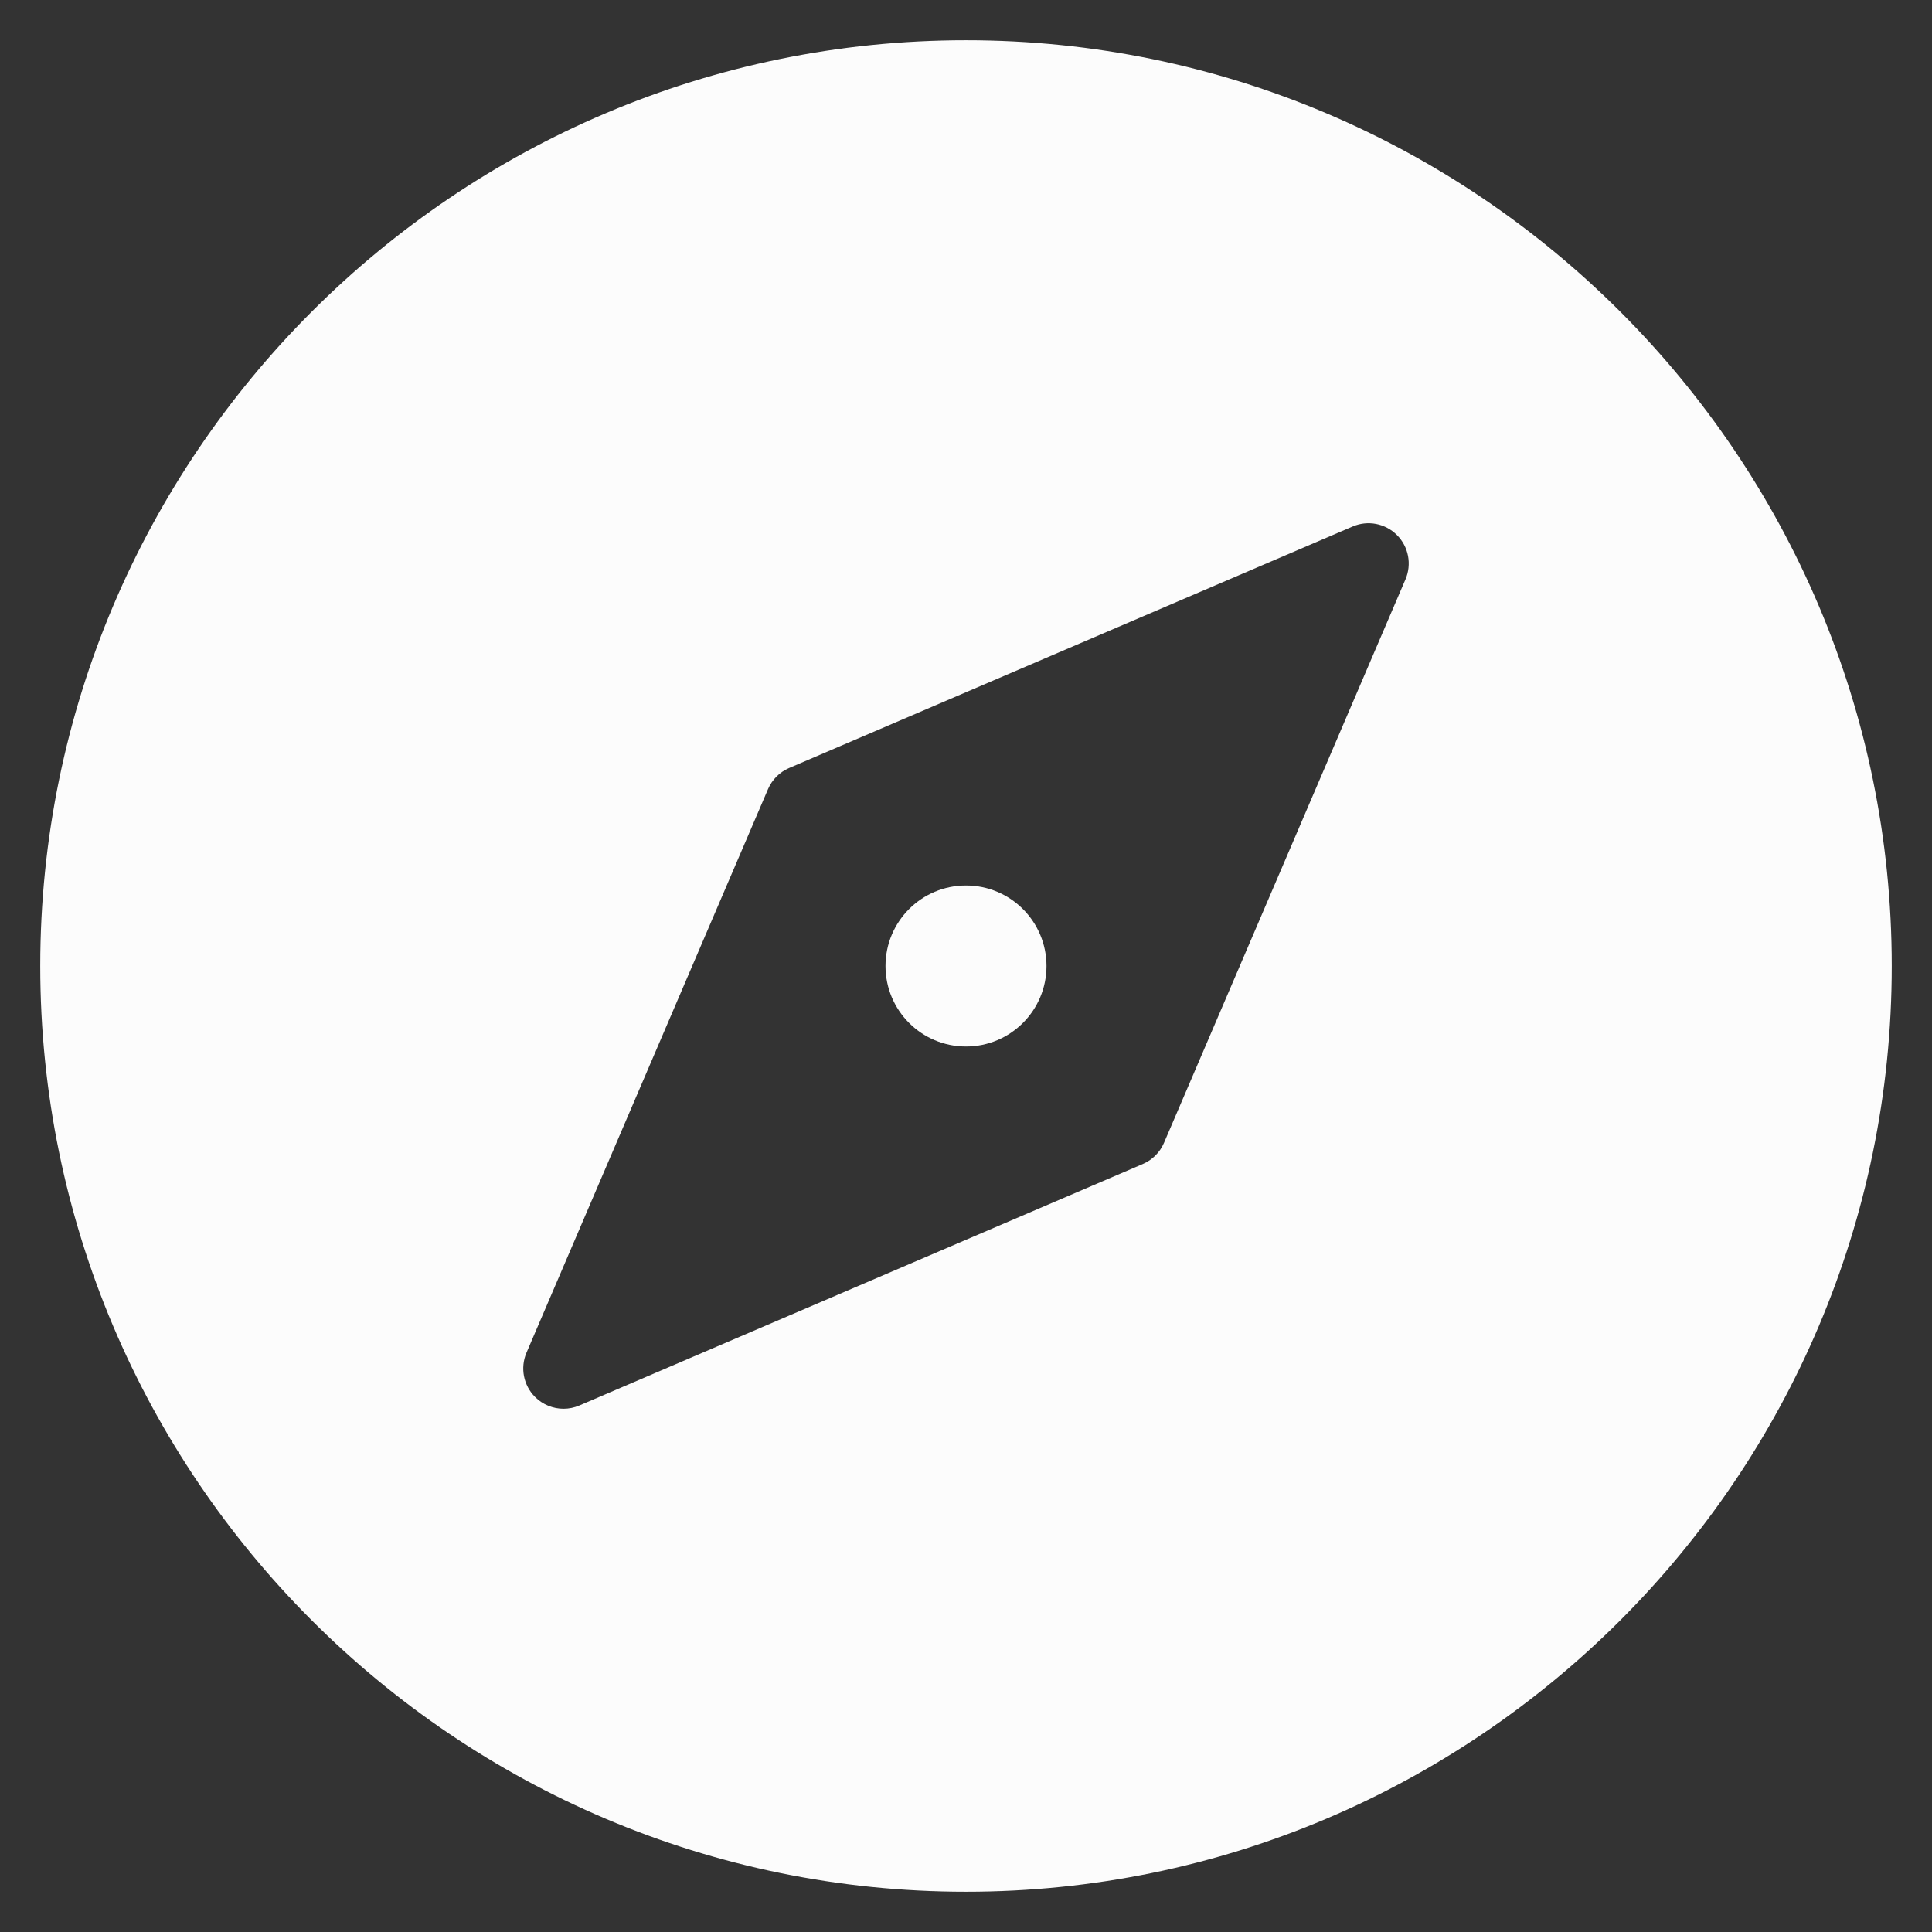 <svg version="1.1" xmlns="http://www.w3.org/2000/svg" xmlns:xlink="http://www.w3.org/1999/xlink" x="0px" y="0px" viewBox="0 0 48 48" xml:space="preserve" width="48" height="48"><rect x="0" y="0" width="48" height="48" fill="#333333" stroke="none"/><title>compass 05</title><g class="nc-icon-wrapper" fill="#fcfcfc"><path fill="#fcfcfc" d="M24,1C11.318,1,1,11.318,1,24s10.318,23,23,23s23-10.318,23-23S36.682,1,24,1z M34.919,14.394l-6,14 c-0.101,0.236-0.289,0.424-0.525,0.525l-14,6C14.267,34.974,14.133,35,14,35c-0.26,0-0.516-0.102-0.707-0.293 c-0.289-0.289-0.373-0.725-0.212-1.101l6-14c0.101-0.236,0.289-0.424,0.525-0.525l14-6c0.375-0.162,0.812-0.078,1.101,0.212 C34.996,13.582,35.08,14.018,34.919,14.394z"/> <circle data-color="color-2" cx="24" cy="24" r="2"/></g></svg>